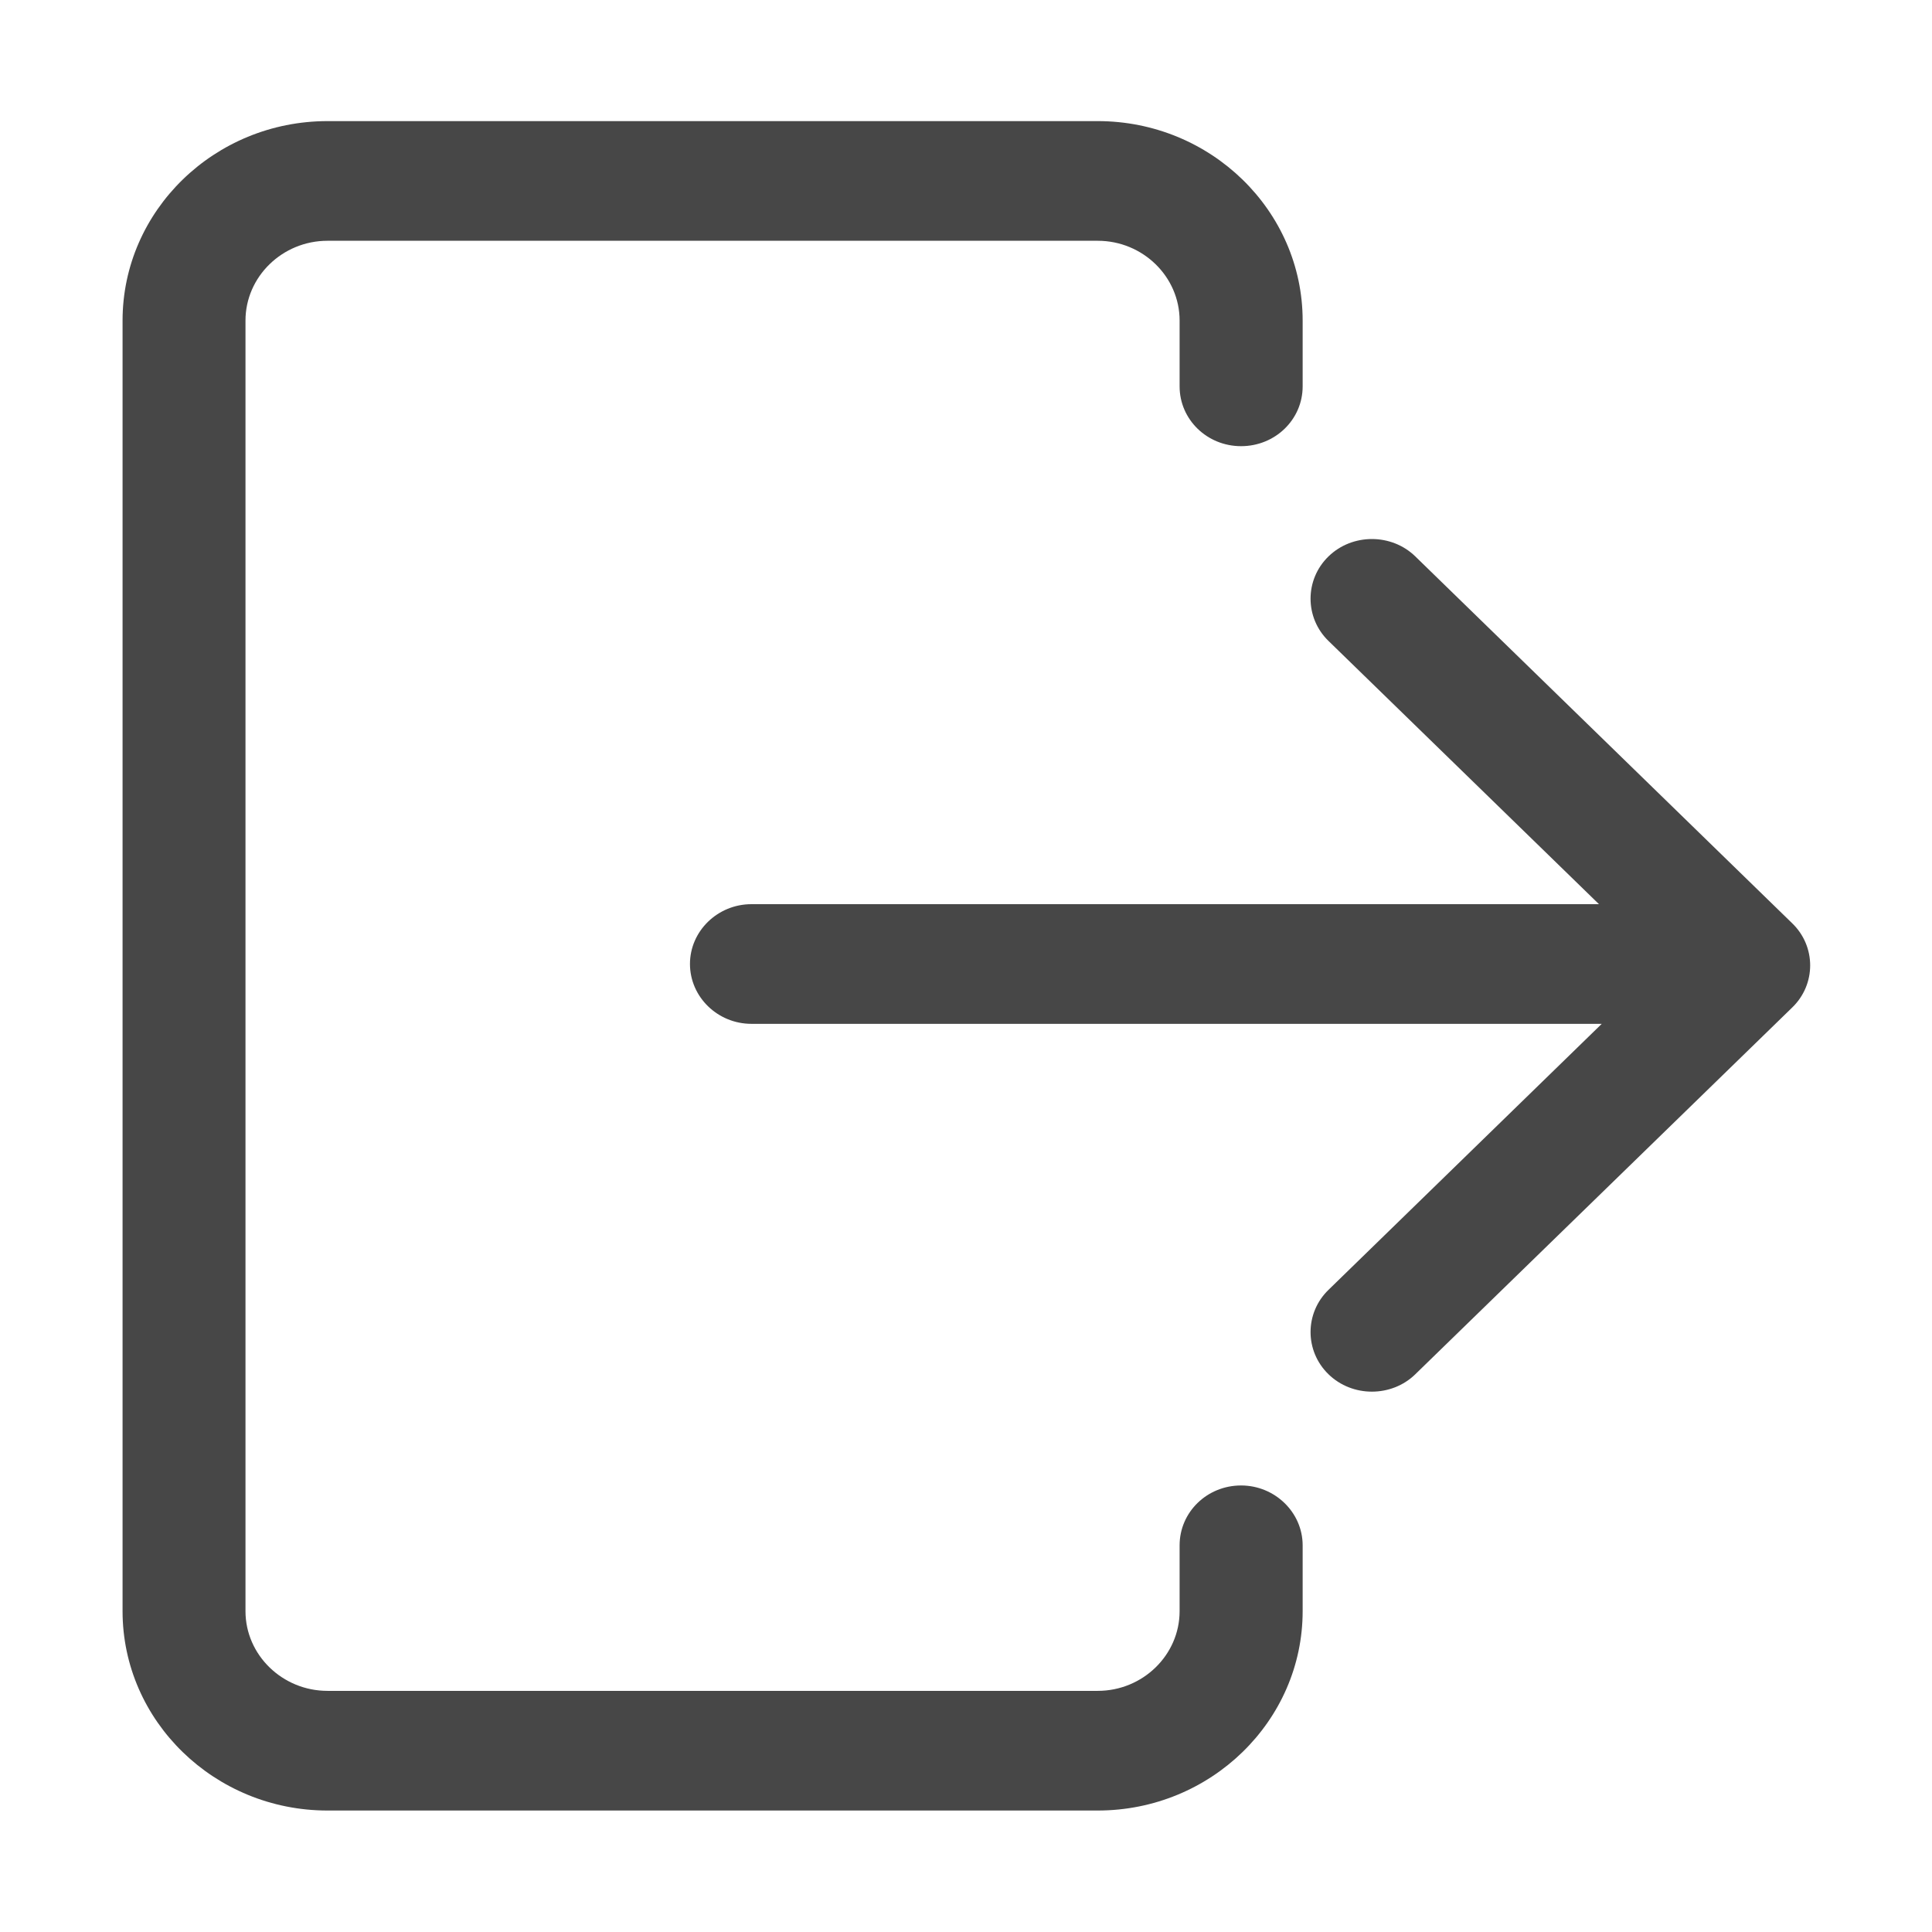 <?xml version="1.0" encoding="UTF-8"?>
<svg width="16px" height="16px" viewBox="0 0 16 16" version="1.1" xmlns="http://www.w3.org/2000/svg" xmlns:xlink="http://www.w3.org/1999/xlink">
    <!-- Generator: Sketch 46.1 (44463) - http://www.bohemiancoding.com/sketch -->
    <title>退出登录</title>
    <desc>Created with Sketch.</desc>
    <defs></defs>
    <g id="Page-1" stroke="none" stroke-width="1" fill="none" fill-rule="evenodd">
        <g id="头像下拉菜单" transform="translate(-1295, -278)">
            <g id="Group-18" transform="translate(1258, 69)">
                <g id="Group-17" transform="translate(37, 207)">
                    <g id="退出" transform="translate(0, 2)">
                        <rect id="Rectangle-4" x="0" y="0" width="16" height="16"></rect>
                        <g id="Group-10" transform="translate(1, 1)" fill-rule="nonzero" fill="#474747">
                            <path d="M13.841,6.645 L10.721,3.608 C10.524,3.416 10.199,3.416 10.002,3.608 C9.804,3.8 9.804,4.116 10.002,4.308 L12.242,6.488 L5.223,6.488 C4.943,6.488 4.714,6.711 4.714,6.983 C4.714,7.256 4.943,7.479 5.223,7.479 L12.265,7.479 L10.002,9.682 C9.804,9.874 9.804,10.189 10.002,10.381 C10.199,10.573 10.524,10.573 10.721,10.381 L13.841,7.345 C14.041,7.153 14.041,6.837 13.841,6.645 L13.841,6.645 Z" id="Shape"></path>
                            <path d="M9.278,11.302 C8.996,11.302 8.769,11.523 8.769,11.798 L8.769,12.343 C8.769,12.706 8.464,13.003 8.091,13.003 L1.712,13.003 C1.339,13.003 1.033,12.706 1.033,12.343 L1.033,1.655 C1.033,1.291 1.339,0.994 1.712,0.994 L8.091,0.994 C8.464,0.994 8.769,1.291 8.769,1.655 L8.769,2.2 C8.769,2.474 8.996,2.695 9.278,2.695 C9.561,2.695 9.788,2.474 9.788,2.2 L9.788,1.655 C9.788,0.744 9.026,0.003 8.091,0.003 L1.712,0.003 C0.777,0.003 0.015,0.744 0.015,1.655 L0.015,12.343 C0.015,13.253 0.777,13.994 1.712,13.994 L8.091,13.994 C9.026,13.994 9.788,13.253 9.788,12.343 L9.788,11.798 C9.788,11.525 9.558,11.302 9.278,11.302 Z" id="Shape"></path>
                        </g>
                    </g>
                </g>
            </g>
        </g>
    </g>
</svg>